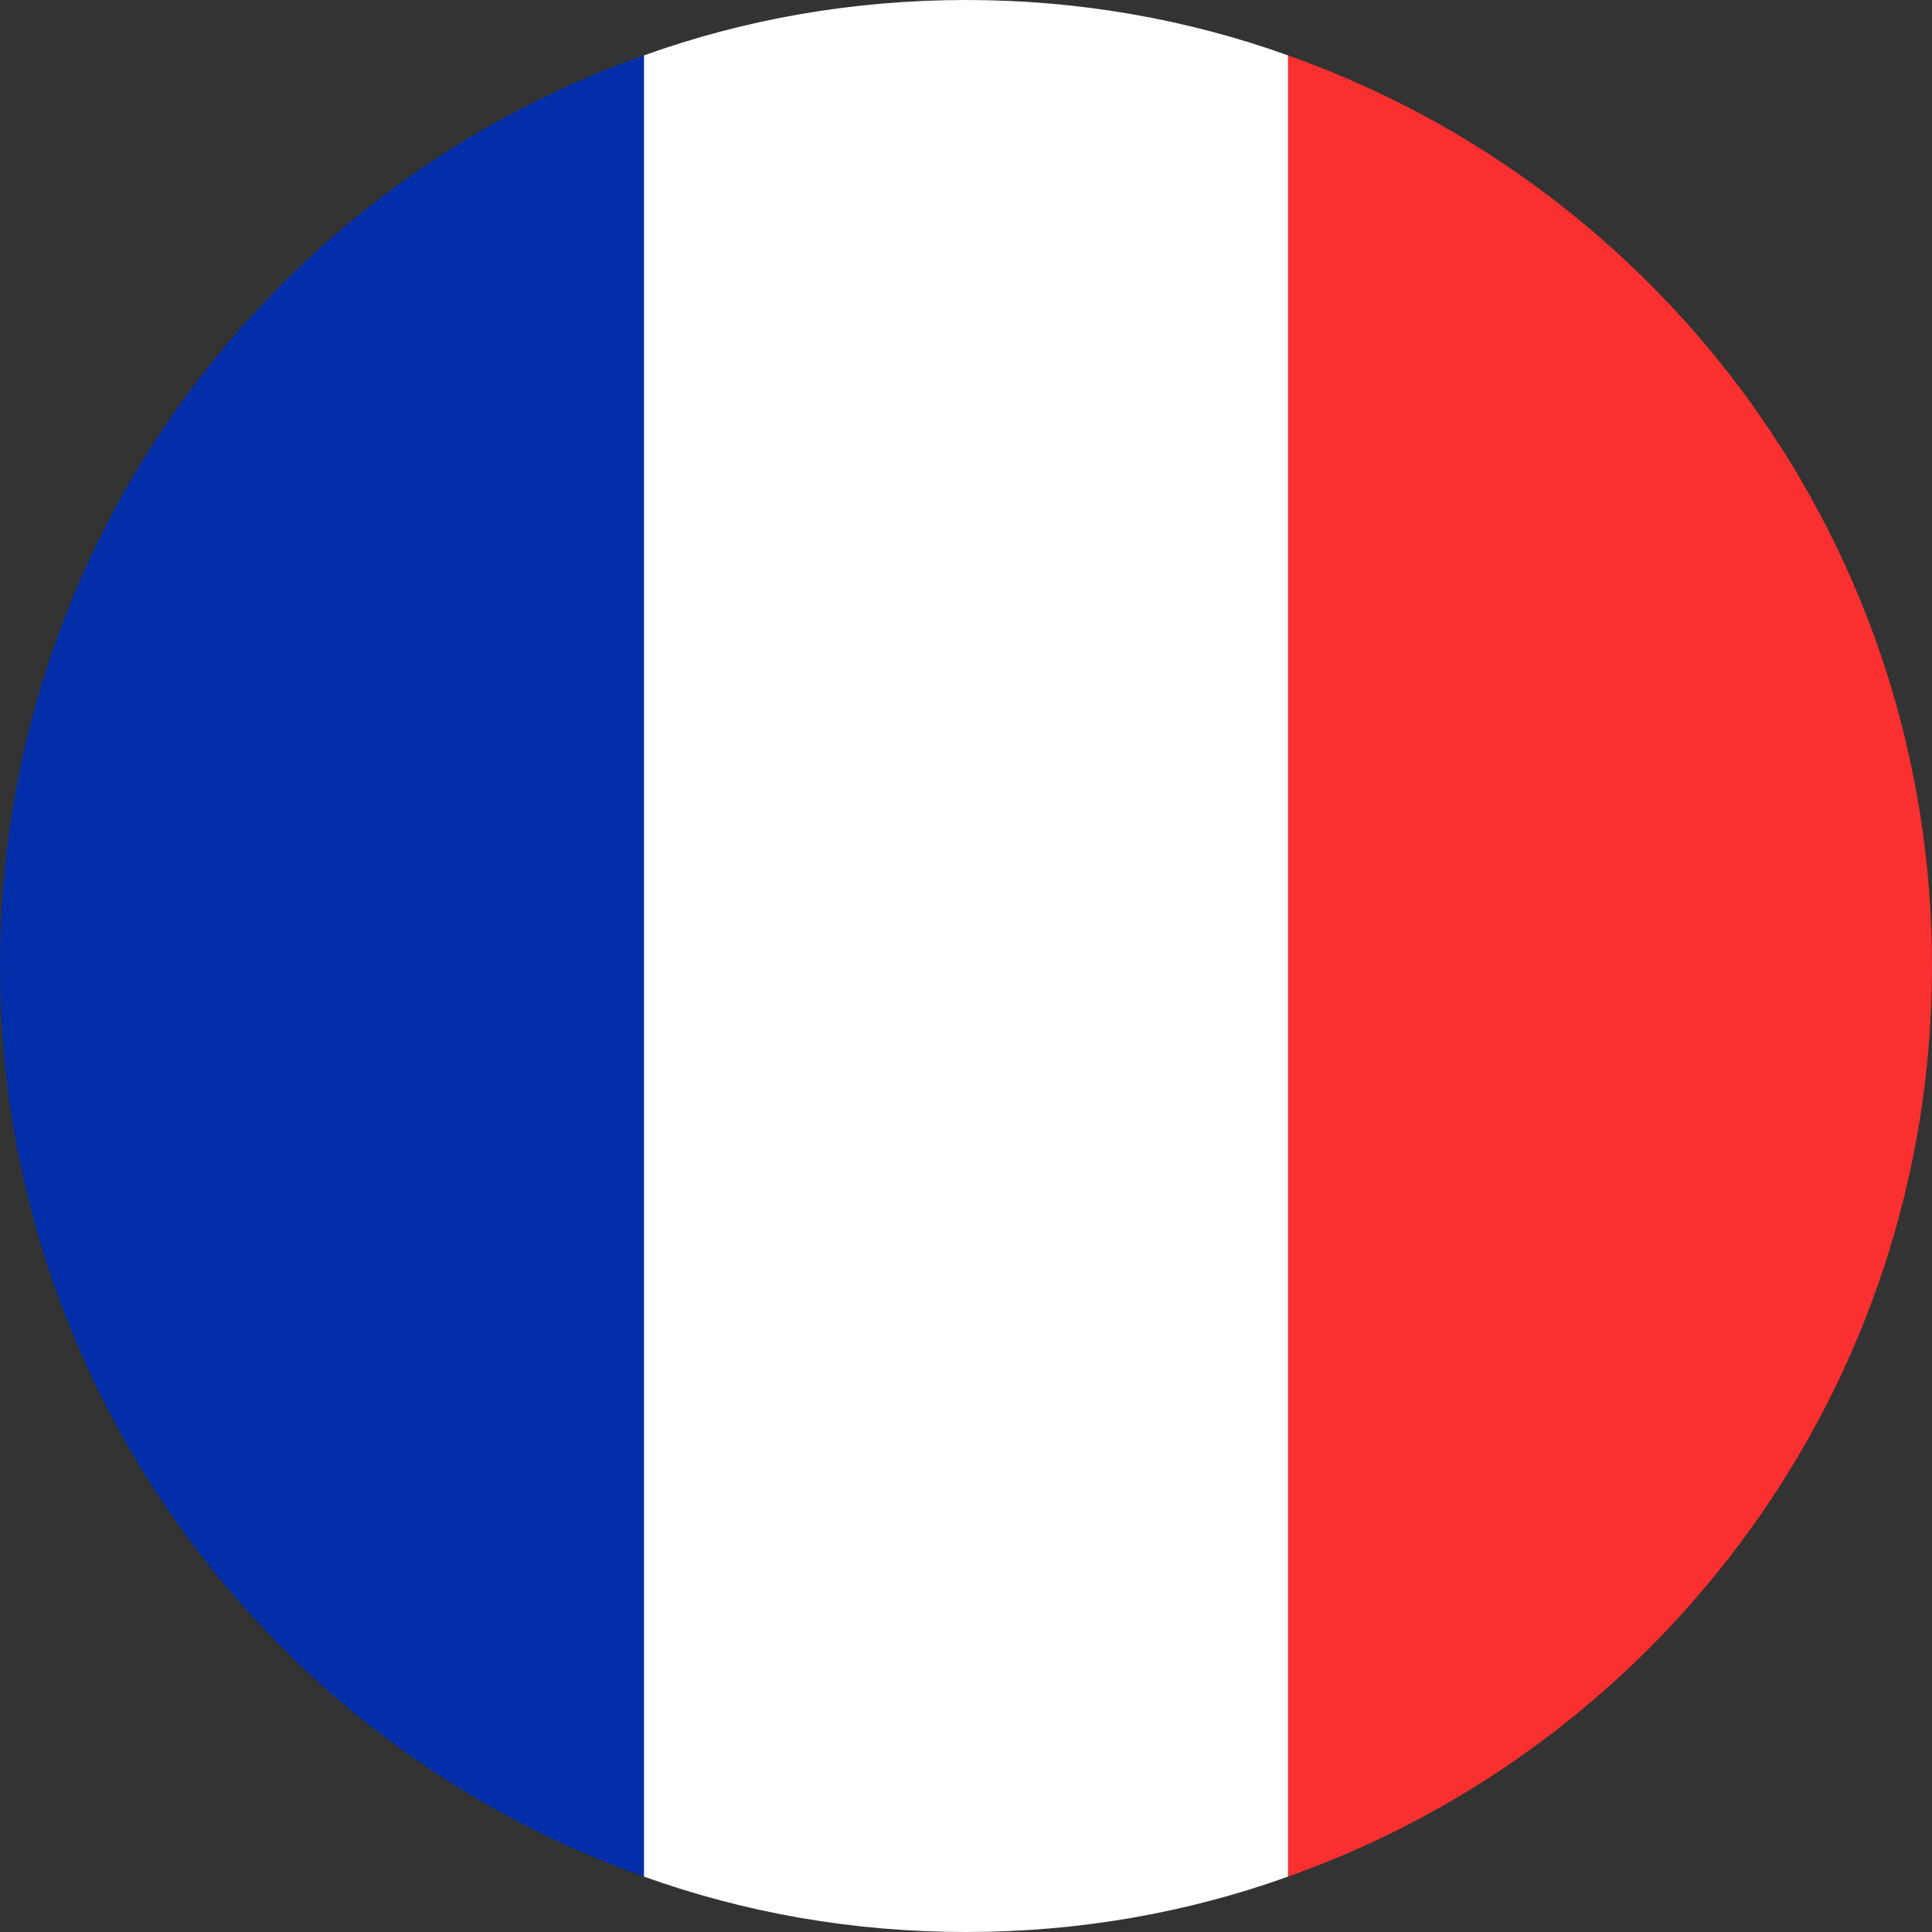 <?xml version="1.0" encoding="utf-8"?>
<!-- Generator: Adobe Illustrator 21.1.0, SVG Export Plug-In . SVG Version: 6.00 Build 0)  -->
<svg version="1.1" id="french-flag" xmlns="http://www.w3.org/2000/svg" xmlns:xlink="http://www.w3.org/1999/xlink" x="0px"
	 y="0px" viewBox="0 0 150 150" style="enable-background:new 0 0 150 150;" xml:space="preserve">
<rect x="0" y="0" width="150" height="150" fill="#333333" stroke="none"/>
<style type="text/css">
	.st0{fill:#032EA9;}
	.st1{fill:#FA2F2F;}
	.st2{fill:#FFFFFF;}
</style>
<path id="blue" class="st0" d="M50,4.3C20.9,14.6,0,42.3,0,75c0,32.6,20.9,60.4,50,70.7
	C68,96.7,69.2,49.4,50,4.3z"/>
<path id="red" class="st1" d="M100,4.3c-17,47.1-17.1,94.3,0,141.4c29.1-10.3,50-38.1,50-70.7
	C150,42.3,129.1,14.6,100,4.3L100,4.3z"/>
<path id="white" class="st2" d="M75,0c-8.8,0-17.2,1.5-25,4.3v141.4c7.8,2.8,16.2,4.3,25,4.3
	s17.2-1.5,25-4.3V4.3C92.2,1.5,83.8,0,75,0L75,0z"/>
</svg>
